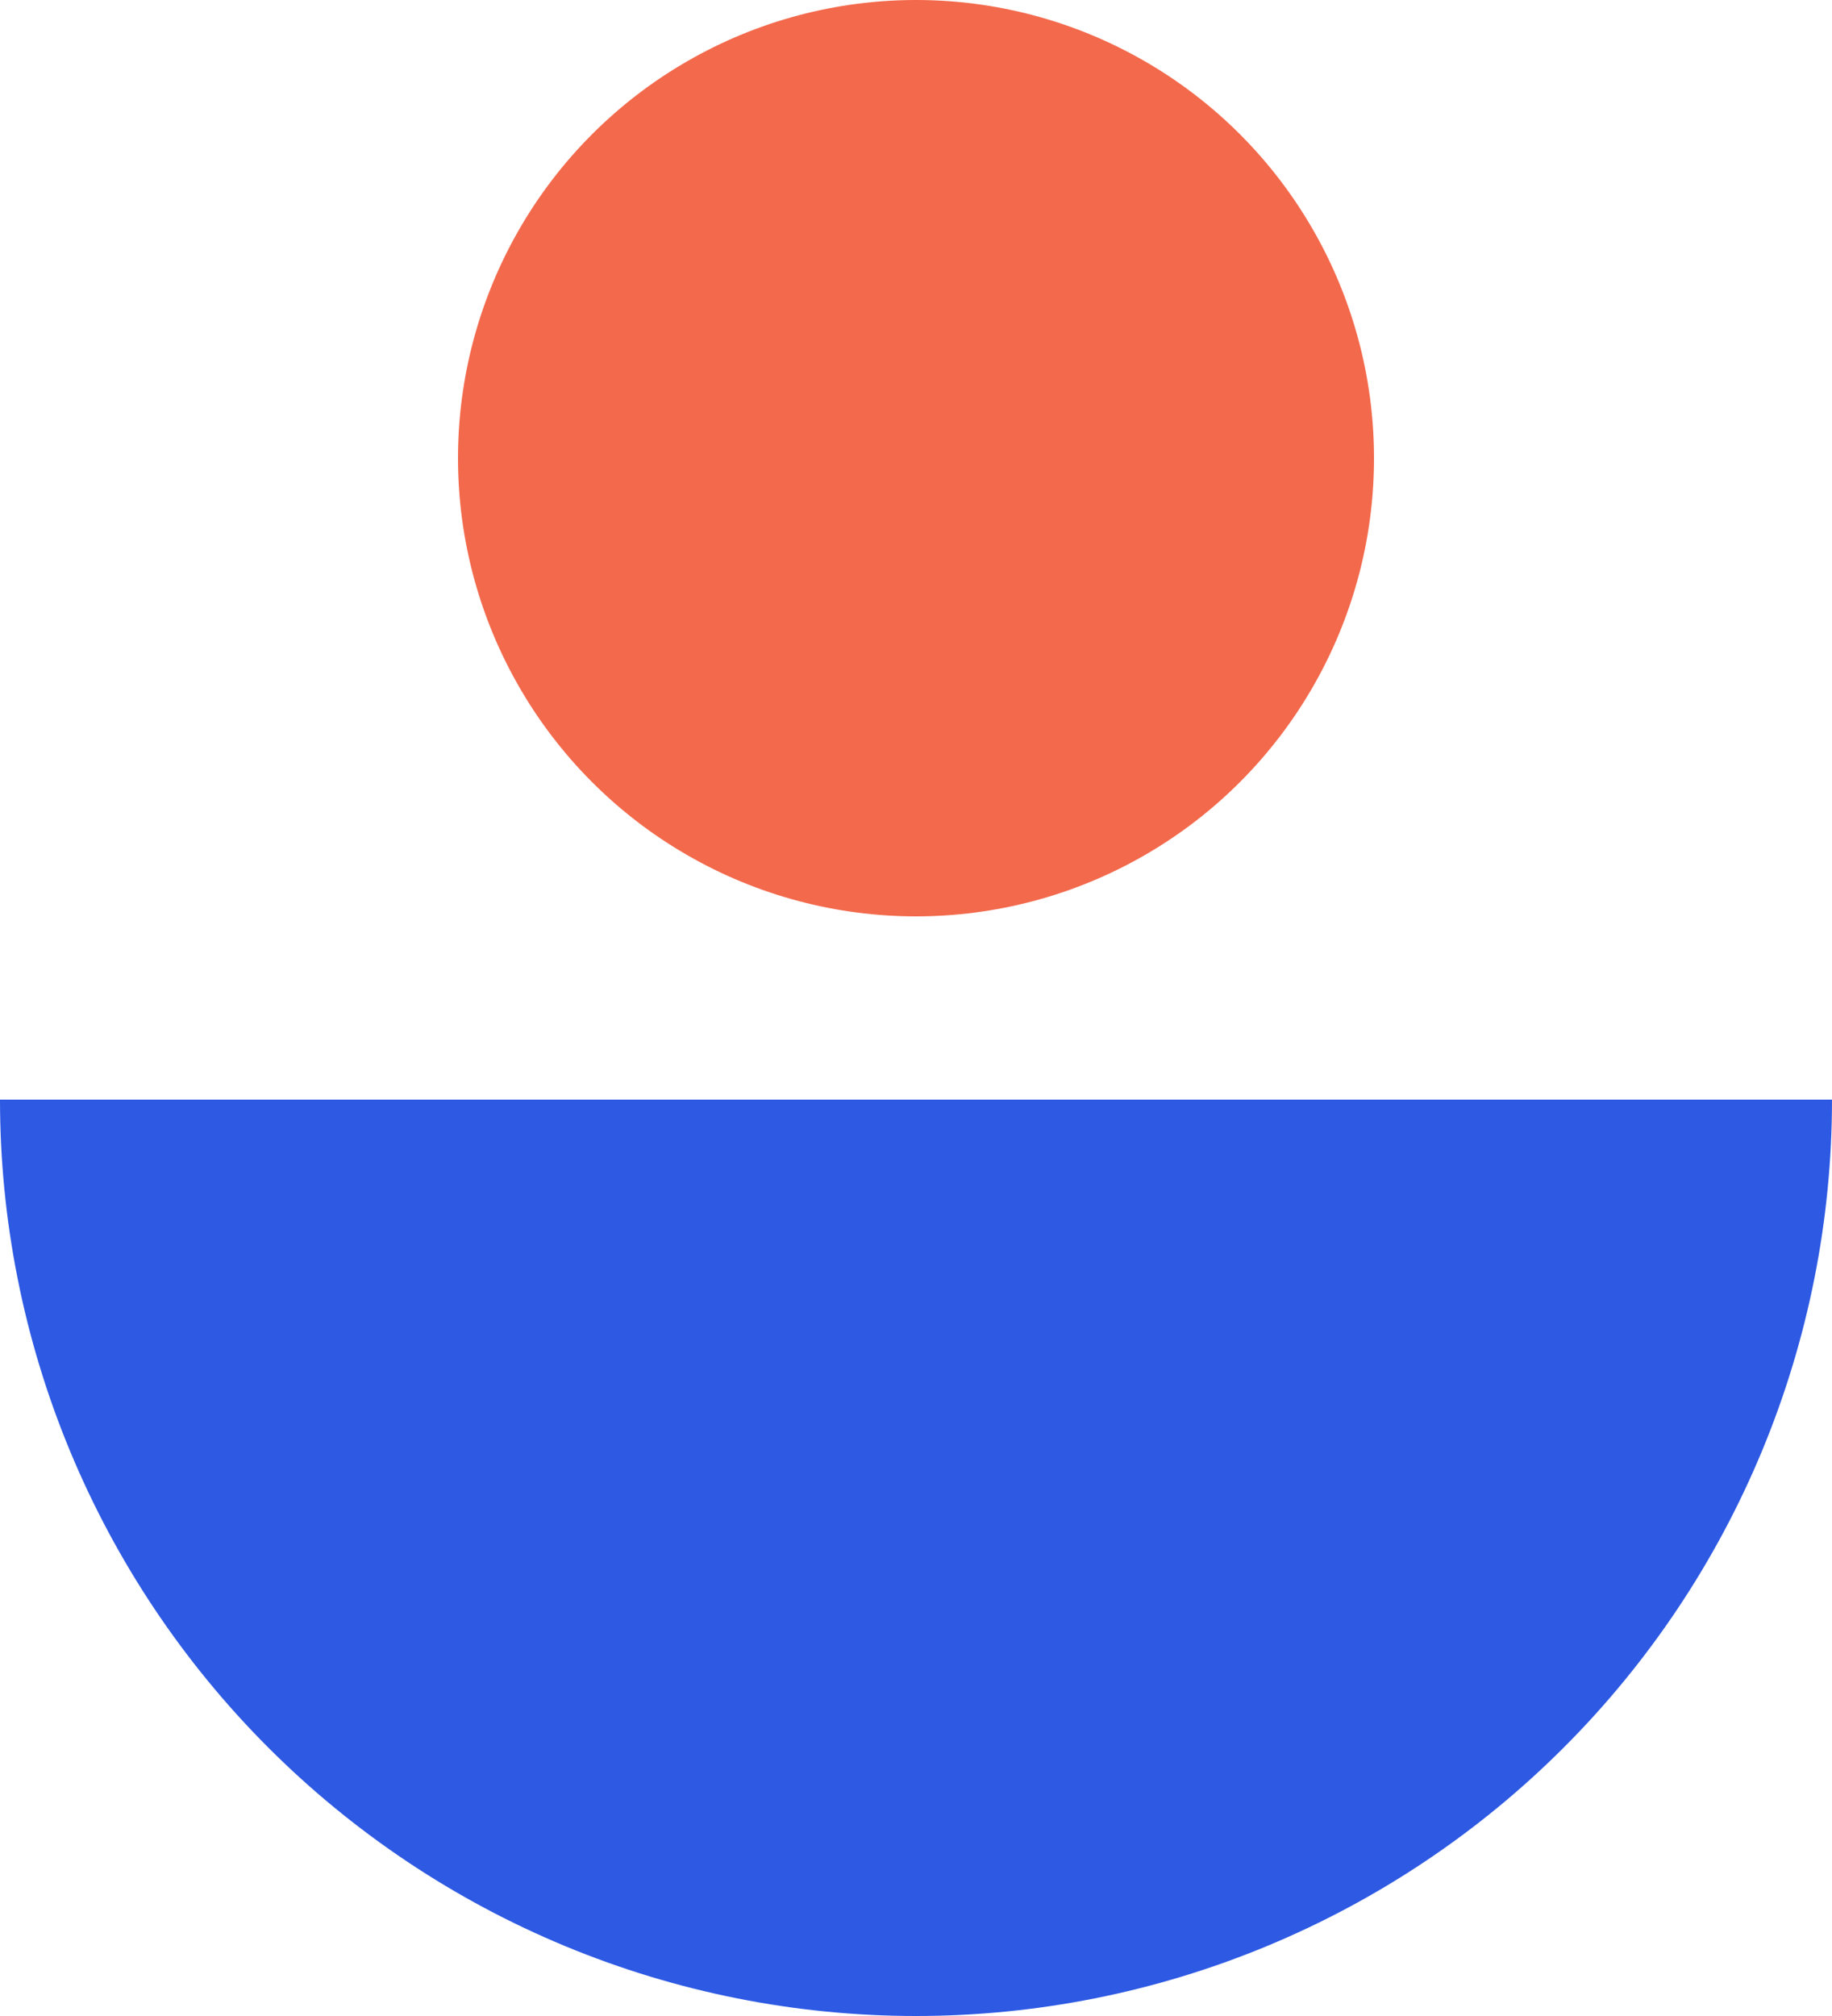 <svg width="100" height="110" viewBox="0 0 100 110" fill="none" xmlns="http://www.w3.org/2000/svg">
<circle cx="50" cy="25" r="25" fill="#F3694C"/>
<path d="M100 60C100 66.566 98.707 73.068 96.194 79.134C93.681 85.201 89.998 90.712 85.355 95.355C80.712 99.998 75.2 103.681 69.134 106.194C63.068 108.707 56.566 110 50 110C43.434 110 36.932 108.707 30.866 106.194C24.799 103.681 19.288 99.998 14.645 95.355C10.002 90.712 6.319 85.2 3.806 79.134C1.293 73.068 -5.74026e-07 66.566 0 60L50 60H100Z" fill="#2D59E3"/>
</svg>
